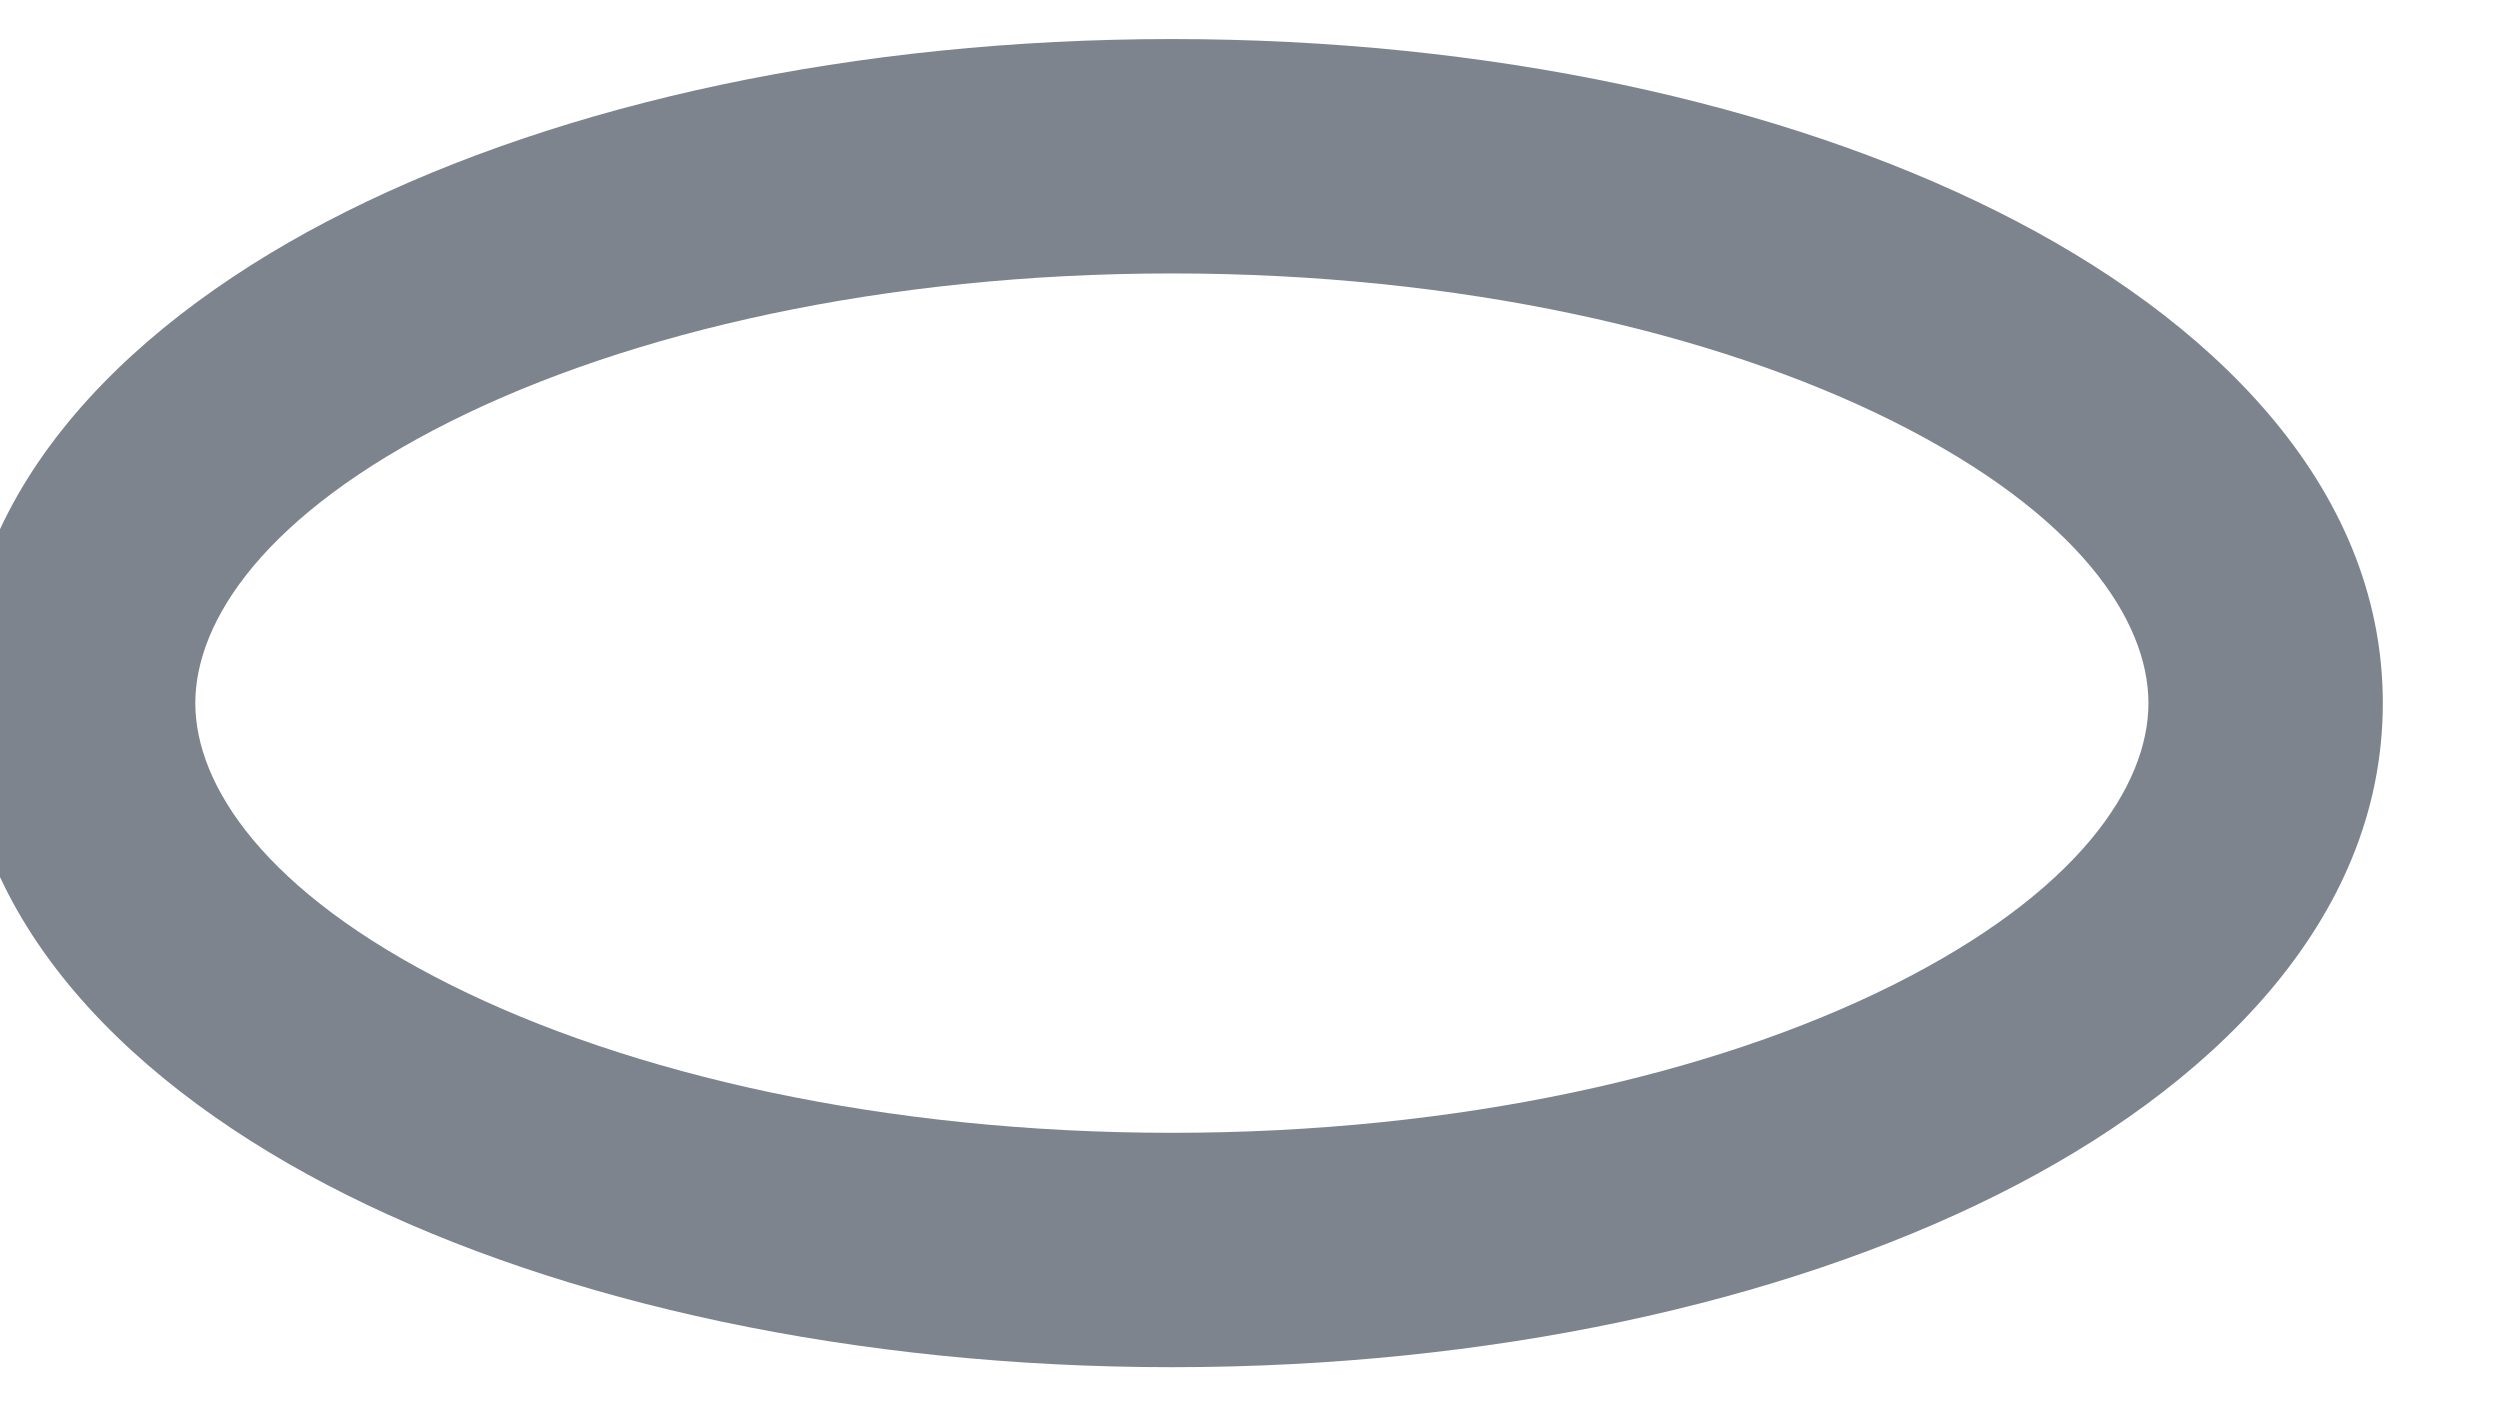 <svg width="32" height="18" viewBox="0 0 32 18" fill="none" xmlns="http://www.w3.org/2000/svg" xmlns:xlink="http://www.w3.org/1999/xlink">
<path d="M27.5,9C27.5,10.059 26.603,11.421 24.229,12.608C21.944,13.75 18.684,14.5 15,14.5L15,17.5C19.048,17.5 22.788,16.683 25.57,15.291C28.263,13.945 30.5,11.807 30.5,9L27.5,9ZM15,14.5C11.316,14.5 8.056,13.75 5.771,12.608C3.397,11.421 2.5,10.059 2.5,9L-0.5,9C-0.5,11.807 1.737,13.945 4.43,15.291C7.212,16.683 10.952,17.5 15,17.5L15,14.5ZM2.5,9C2.5,7.941 3.397,6.579 5.771,5.392C8.056,4.25 11.316,3.5 15,3.5L15,0.5C10.952,0.5 7.212,1.317 4.43,2.709C1.737,4.055 -0.5,6.193 -0.5,9L2.5,9ZM15,3.5C18.684,3.5 21.944,4.25 24.229,5.392C26.603,6.579 27.5,7.941 27.5,9L30.5,9C30.5,6.193 28.263,4.055 25.57,2.709C22.788,1.317 19.048,0.5 15,0.5L15,3.5Z" fill="#7D848D"/>
</svg>
